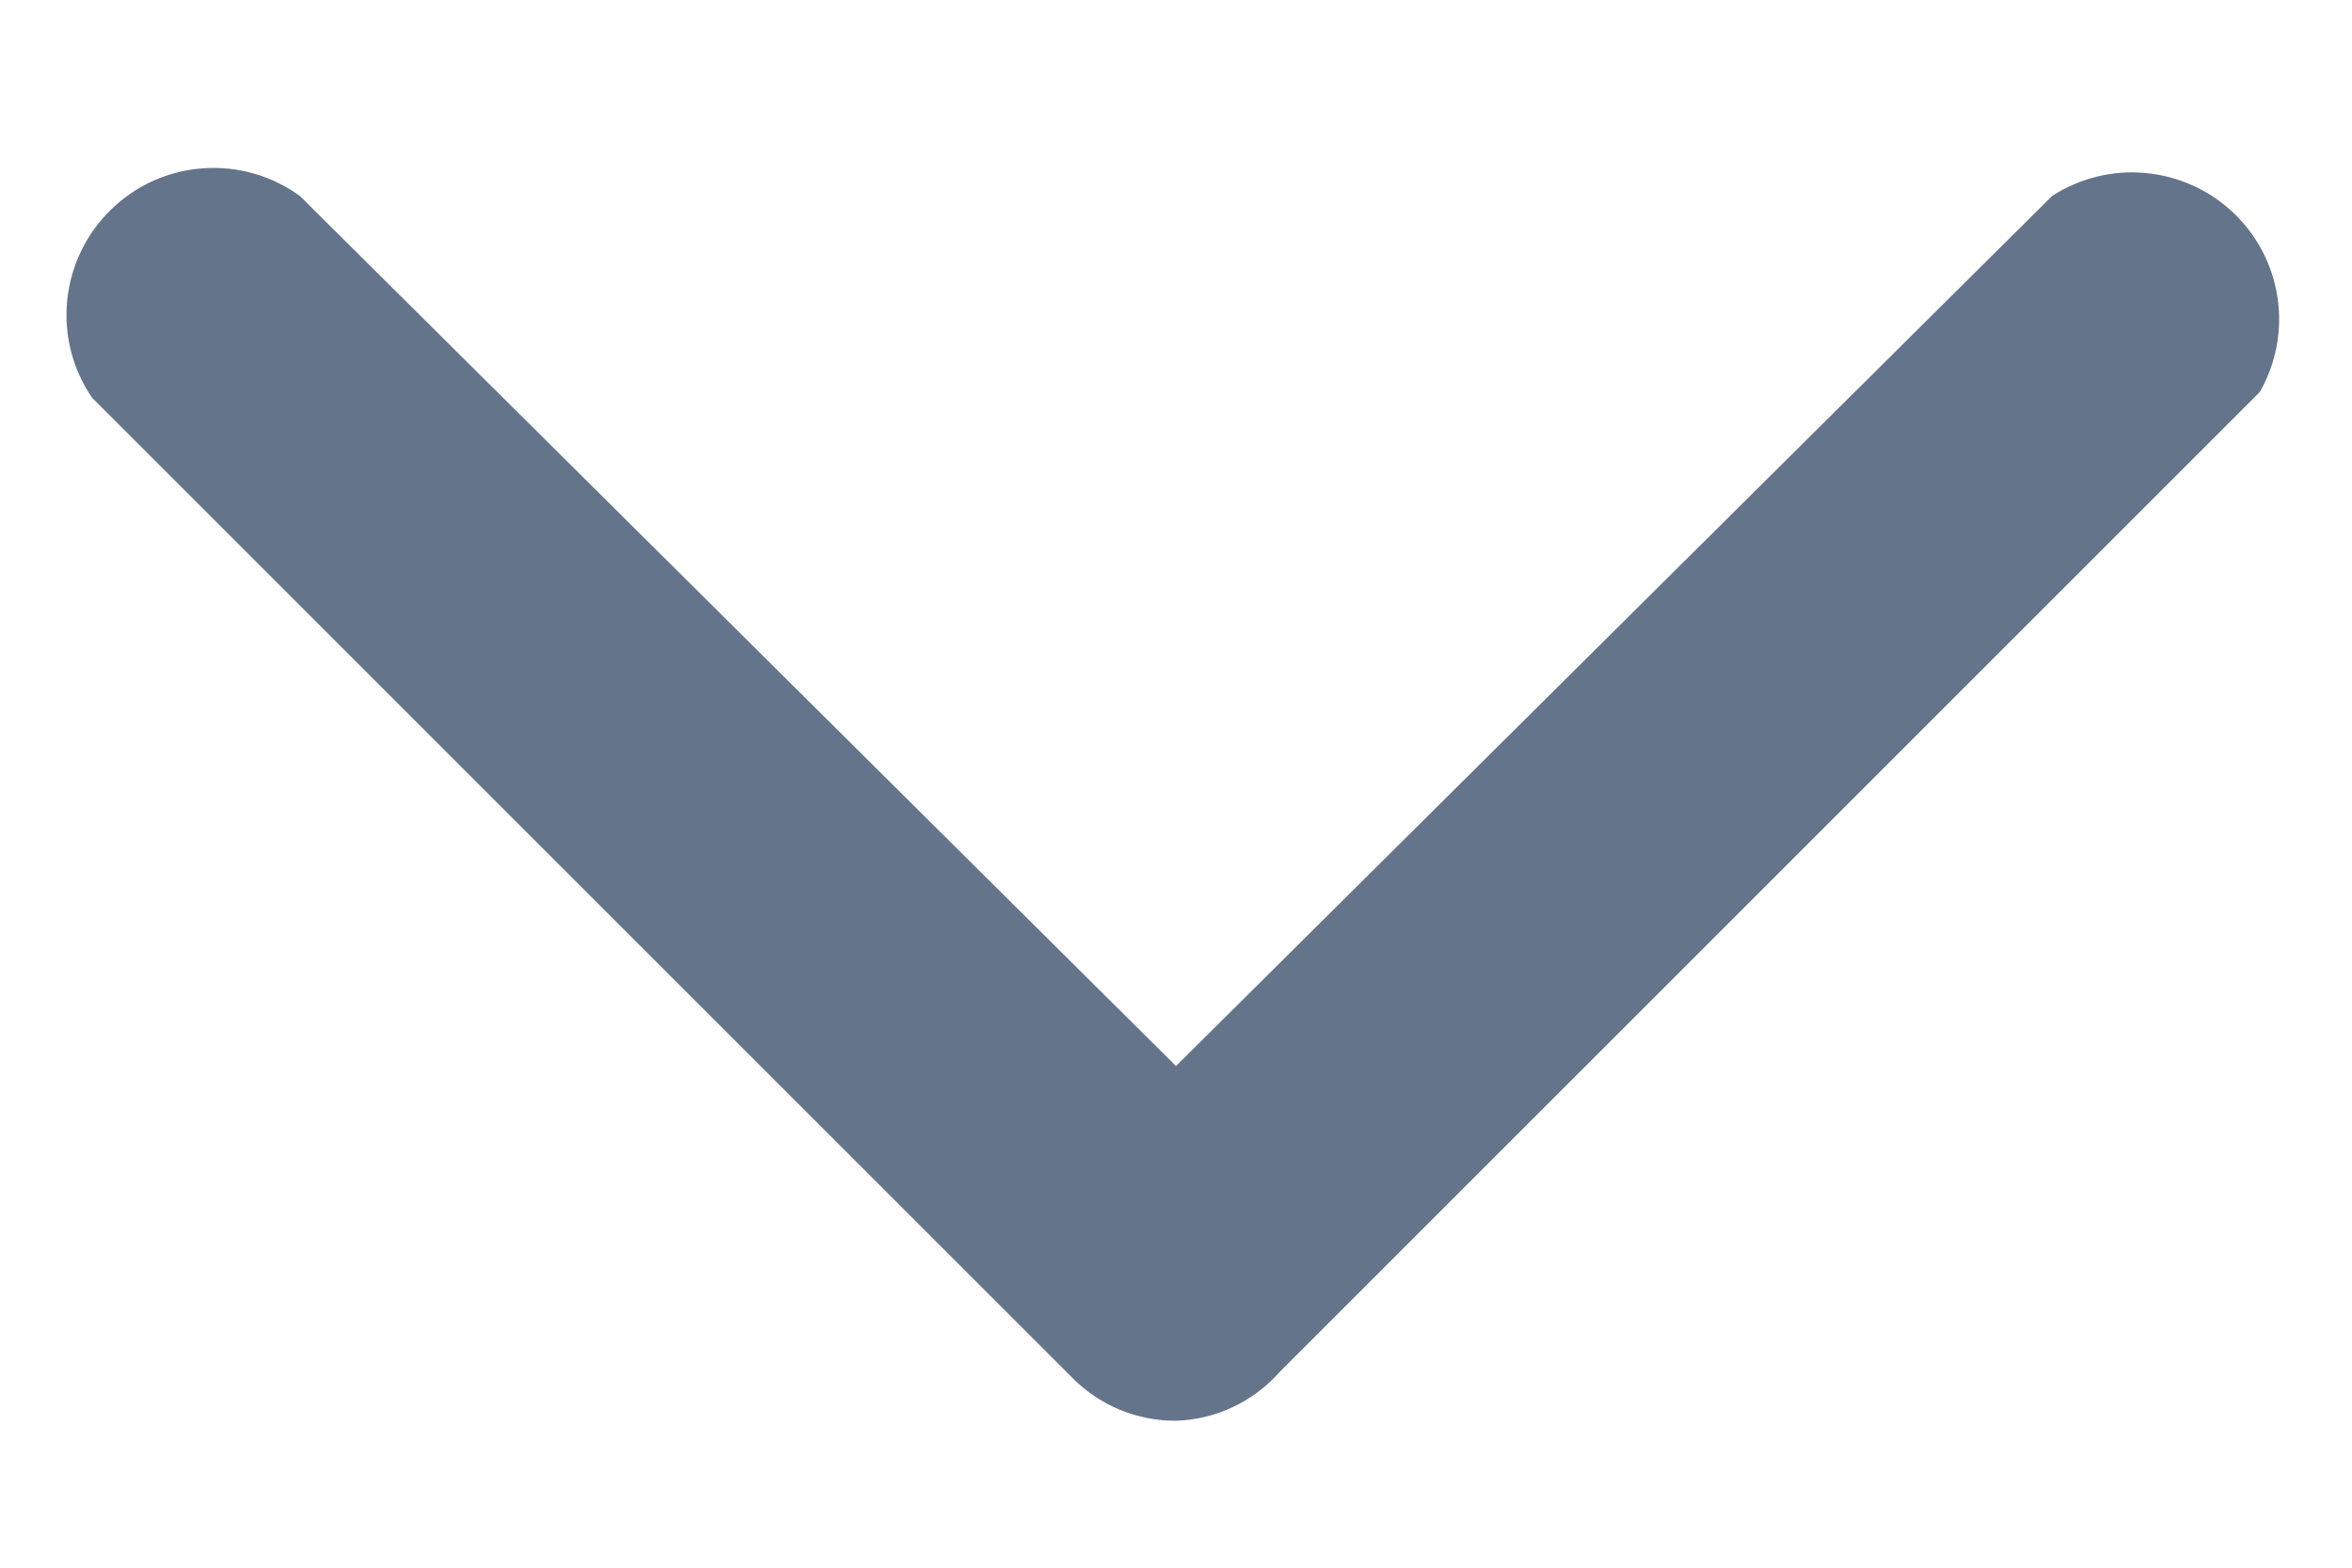 <svg width="12" height="8" viewBox="0 0 12 8" fill="none" xmlns="http://www.w3.org/2000/svg">
<path d="M6 7.25C5.902 7.251 5.804 7.231 5.713 7.194C5.622 7.156 5.539 7.1 5.47 7.03L0.47 2.03C0.37 1.884 0.325 1.708 0.343 1.532C0.361 1.356 0.44 1.192 0.567 1.069C0.693 0.946 0.859 0.871 1.036 0.859C1.212 0.846 1.387 0.896 1.53 1L6 5.44L10.47 1C10.611 0.909 10.779 0.867 10.946 0.883C11.113 0.898 11.271 0.969 11.393 1.084C11.515 1.199 11.595 1.352 11.62 1.518C11.645 1.684 11.613 1.854 11.53 2L6.53 7C6.463 7.076 6.382 7.137 6.291 7.18C6.2 7.223 6.101 7.247 6 7.25Z" fill="#64748b"/>
</svg>
